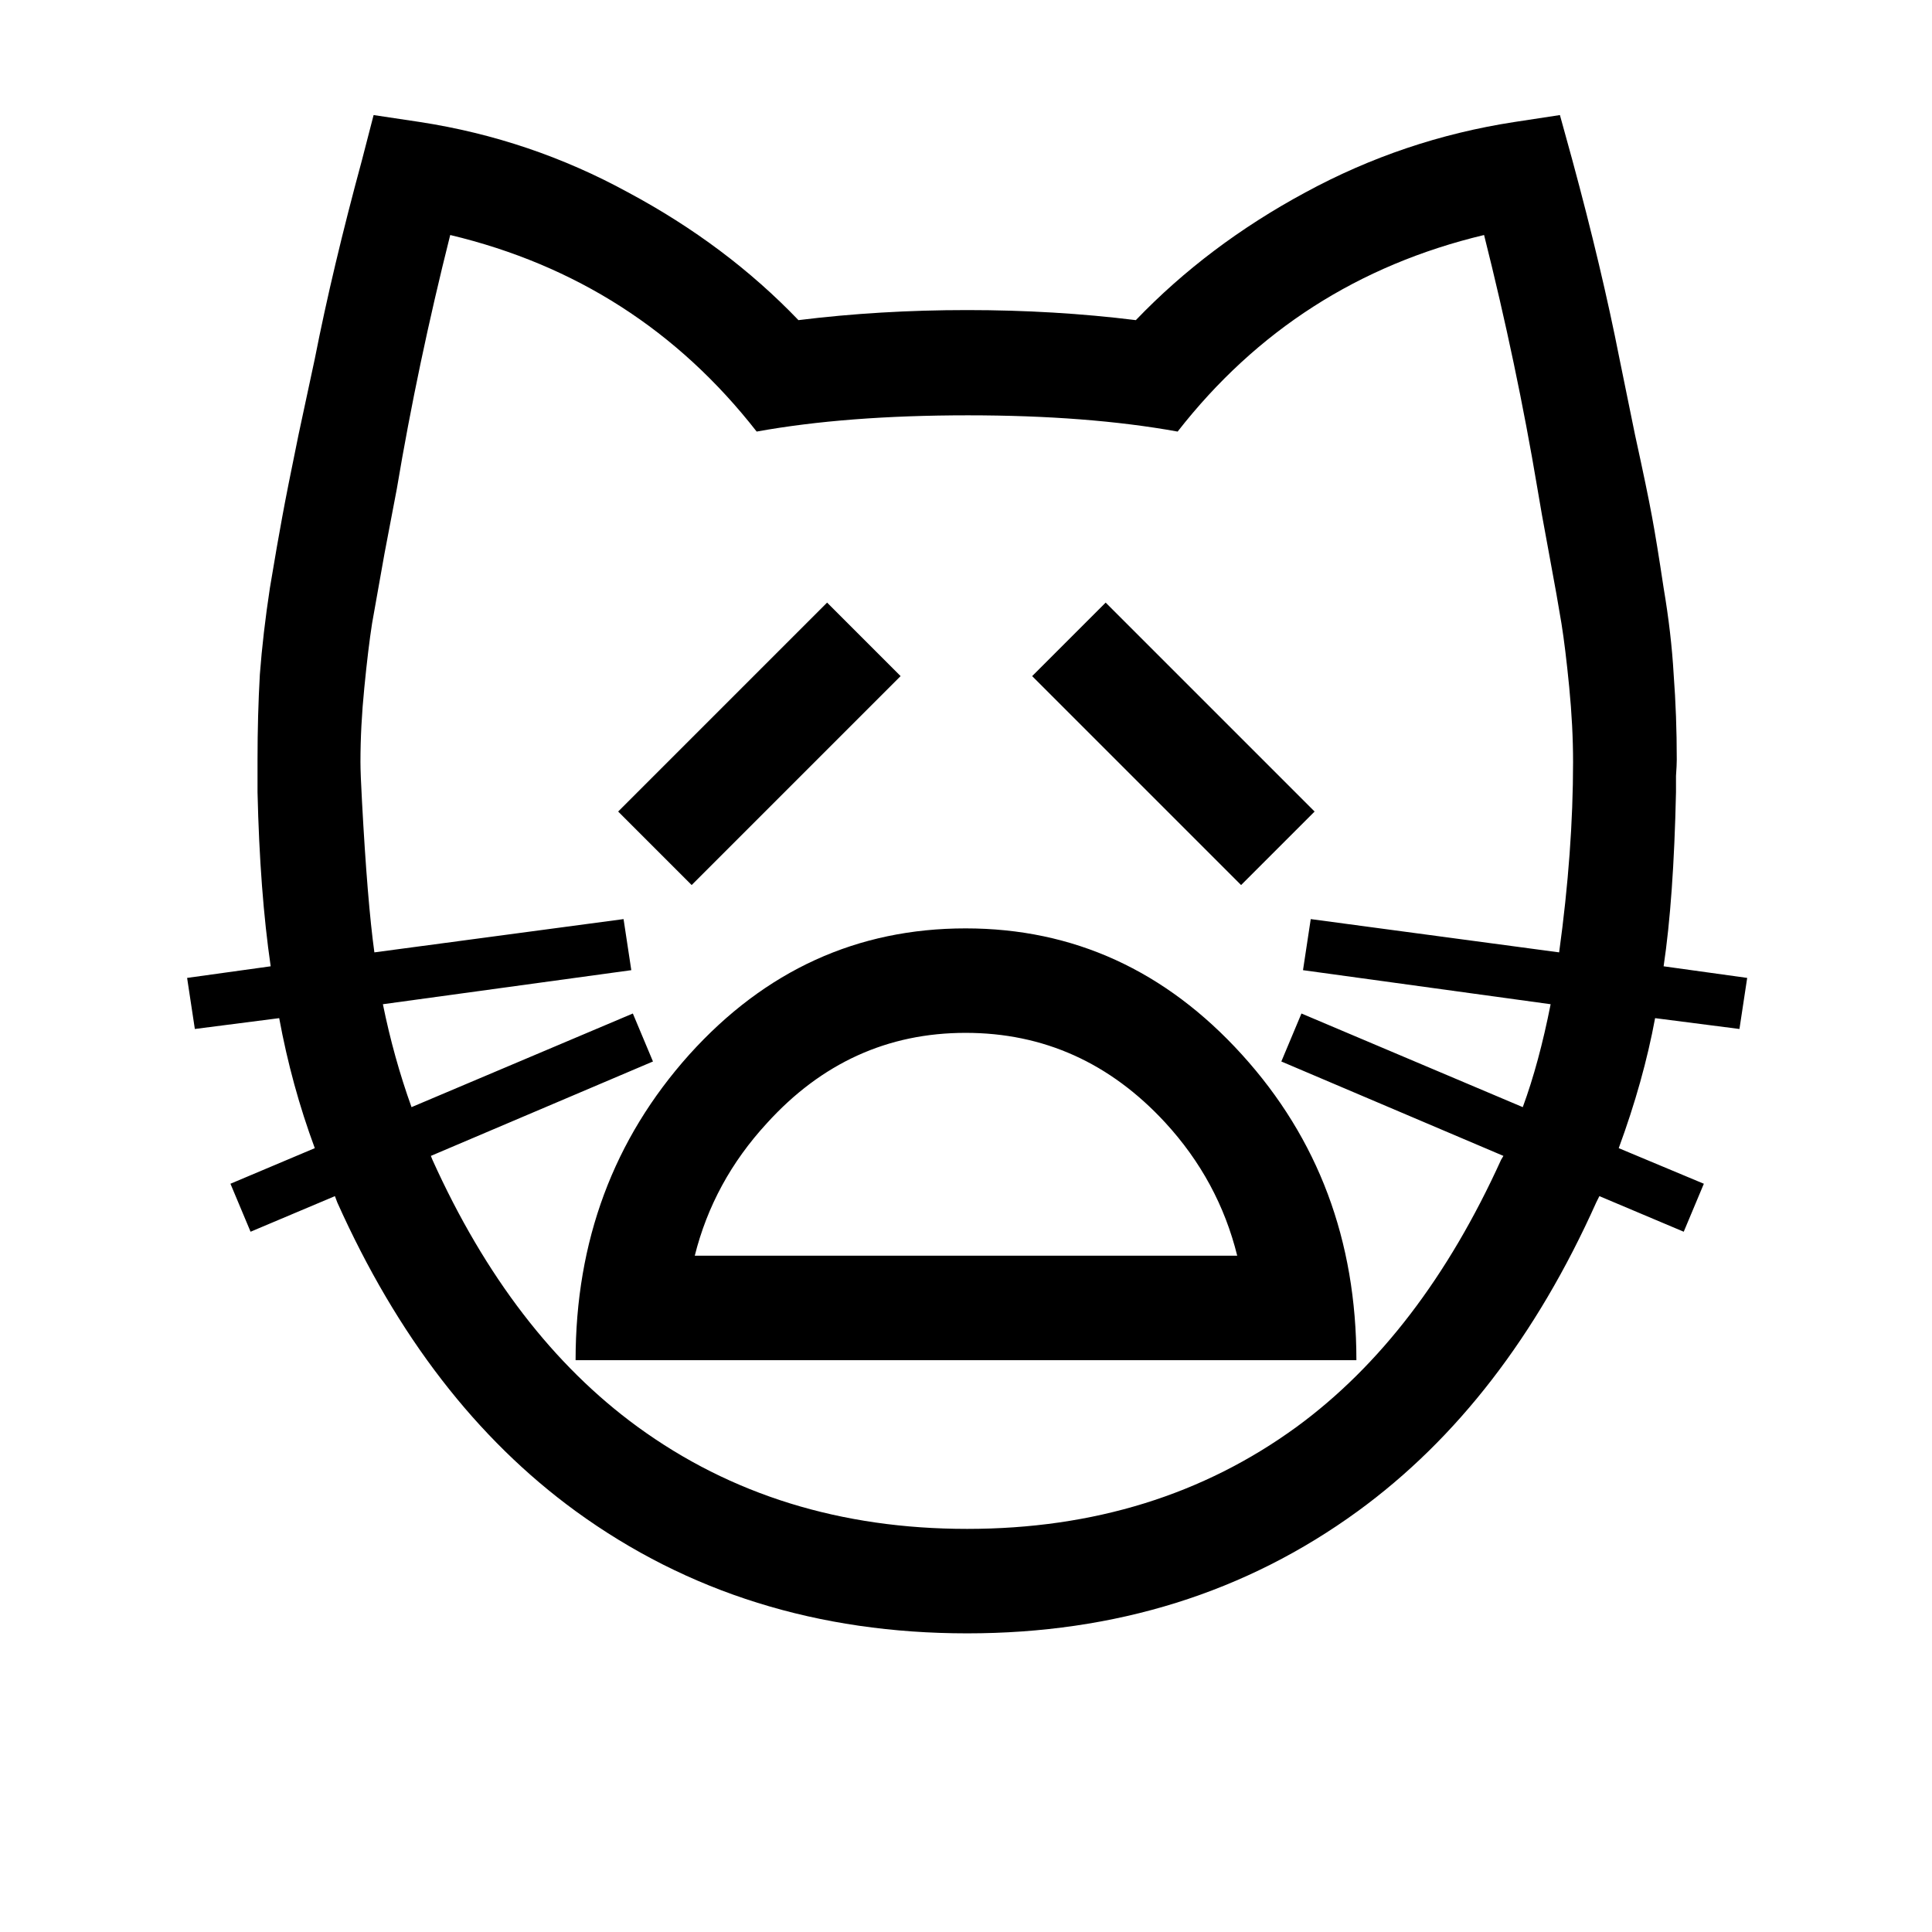 <?xml version="1.0" encoding="UTF-8" standalone="no"?>
<!-- Created with Inkscape (http://www.inkscape.org/) -->

<svg
   xmlns:dc="http://purl.org/dc/elements/1.1/"
   xmlns:cc="http://creativecommons.org/ns#"
   xmlns:rdf="http://www.w3.org/1999/02/22-rdf-syntax-ns#"
   xmlns:svg="http://www.w3.org/2000/svg"
   xmlns="http://www.w3.org/2000/svg"
   xmlns:sodipodi="http://sodipodi.sourceforge.net/DTD/sodipodi-0.dtd"
   xmlns:inkscape="http://www.inkscape.org/namespaces/inkscape"
   width="512"
   height="512"
   id="svg3003"
   version="1.1"
   inkscape:version="0.48.4 r9939"
   sodipodi:docname="WEARY CAT FACE.svg">
  <defs
     id="defs3005" />
  <sodipodi:namedview
     id="base"
     pagecolor="#ffffff"
     bordercolor="#666666"
     borderopacity="1.0"
     inkscape:pageopacity="0.0"
     inkscape:pageshadow="2"
     inkscape:zoom="0.36114926"
     inkscape:cx="534.60374"
     inkscape:cy="162.64408"
     inkscape:current-layer="layer1"
     showgrid="true"
     inkscape:document-units="px"
     inkscape:grid-bbox="true"
     inkscape:window-width="679"
     inkscape:window-height="729"
     inkscape:window-x="0"
     inkscape:window-y="18"
     inkscape:window-maximized="0" />
  <g
     id="layer1"
     inkscape:label="Layer 1"
     inkscape:groupmode="layer"
     transform="translate(0,448)">
    <g
       style="font-size:144px;font-style:normal;font-weight:normal;text-align:center;line-height:125%;letter-spacing:0px;word-spacing:0px;text-anchor:middle;fill:#000000;fill-opacity:1;stroke:none;font-family:Sans"
       id="text2983">
      <path
         d="m 413.188,-195.613 c 2.461,-17.91 3.691,-34.726 3.691,-50.449 -3.8e-4,-6.289 -0.342,-12.92 -1.025,-19.893 -0.684,-6.972 -1.368,-12.578 -2.051,-16.816 -0.684,-4.238 -1.778,-10.39 -3.281,-18.457 -1.504,-8.066 -2.53,-13.808 -3.076,-17.227 -3.692,-22.011 -8.409,-44.433 -14.15,-67.266 -33.223,7.93 -60.293,25.293 -81.211,52.09 -15.86,-2.871 -34.385,-4.306 -55.576,-4.307 -21.465,2.9e-4 -40.127,1.436 -55.986,4.307 -20.918,-26.797 -47.988,-44.16 -81.211,-52.09 -5.742,22.832 -10.459,45.254 -14.15,67.266 -0.684,3.692 -1.777,9.434 -3.281,17.227 -1.367,7.793 -2.461,13.946 -3.281,18.457 -0.684,4.375 -1.367,10.049 -2.051,17.021 -0.684,6.836 -1.025,13.399 -1.025,19.688 -5.8e-5,2.051 0.137,5.537 0.41,10.459 0.957,17.774 2.051,31.104 3.281,39.99 l 66.035,-8.818 2.051,13.535 -65.83,9.023 c 1.914,9.434 4.443,18.526 7.588,27.275 l 58.652,-24.814 5.332,12.715 -58.857,25.02 0.41,1.025 c 13.945,30.898 32.06,54.482 54.346,70.752 24.746,18.047 53.867,27.07 87.363,27.07 33.496,-3e-6 62.617,-9.023 87.363,-27.07 22.011,-16.133 40.058,-39.717 54.141,-70.752 l 0.615,-1.025 -58.857,-25.02 5.332,-12.715 58.652,24.814 c 2.871,-7.793 5.332,-16.885 7.383,-27.275 l -65.625,-9.023 2.051,-13.535 65.83,8.818 M 211.596,-363.162 c 14.355,-1.777 29.258,-2.666 44.707,-2.666 15.449,3.1e-4 30.351,0.889 44.707,2.666 12.715,-13.261 27.685,-24.541 44.912,-33.838 17.363,-9.433 35.82,-15.654 55.371,-18.662 l 12.1,-1.846 3.281,11.895 c 5.195,19.141 9.365,36.709 12.51,52.705 0.683,3.282 2.05,9.981 4.102,20.098 2.187,9.981 3.691,17.227 4.512,21.738 0.82,4.375 1.845,10.664 3.076,18.867 1.367,8.067 2.255,15.723 2.666,22.969 0.546,7.246 0.82,14.766 0.82,22.559 -4e-4,0.957 -0.069,2.393 -0.205,4.307 -4.1e-4,1.914 -4.1e-4,3.35 0,4.307 -0.411,18.867 -1.504,34.248 -3.281,46.143 l 22.148,3.076 -2.051,13.535 -22.354,-2.871 c -2.051,11.074 -5.264,22.559 -9.639,34.453 l 22.559,9.434 -5.332,12.715 -22.354,-9.434 -0.82,1.641 c -15.86,35.41 -36.914,62.686 -63.164,81.826 -29.668,21.602 -64.19,32.402 -103.564,32.402 -39.512,-3.1e-5 -74.102,-10.801 -103.77,-32.402 -26.25,-19.141 -47.305,-46.416 -63.164,-81.826 l -0.615,-1.641 -22.354,9.434 -5.332,-12.715 22.354,-9.434 c -4.102,-11.074 -7.246,-22.558 -9.434,-34.453 l -22.354,2.871 -2.051,-13.535 22.148,-3.076 c -1.914,-13.125 -3.076,-28.506 -3.486,-46.143 l 0,-8.613 c -3.1e-5,-7.793 0.205,-15.312 0.615,-22.559 0.547,-7.246 1.436,-14.902 2.666,-22.969 1.367,-8.203 2.461,-14.492 3.281,-18.867 0.82,-4.511 2.256,-11.758 4.307,-21.738 2.187,-10.117 3.623,-16.816 4.307,-20.098 3.144,-15.996 7.314,-33.564 12.51,-52.705 l 3.076,-11.895 12.305,1.846 c 19.551,3.008 37.939,9.229 55.166,18.662 17.363,9.297 32.402,20.576 45.117,33.838 m -27.48,247.939 143.76,0 c -3.282,-13.262 -9.639,-25.019 -19.072,-35.273 -14.629,-15.859 -32.266,-23.789 -52.91,-23.789 -20.645,1.3e-4 -38.213,7.998 -52.705,23.994 -9.434,10.254 -15.791,21.943 -19.072,35.068 m 175.342,27.686 -206.924,0 c -1.1e-4,-31.582 10.049,-58.584 30.146,-81.006 20.097,-22.285 44.502,-33.428 73.213,-33.428 28.574,1.5e-4 52.978,11.143 73.213,33.428 20.234,22.285 30.351,49.287 30.352,81.006 m -30.557,-125.918 -55.371,-55.371 19.482,-19.482 55.371,55.371 -19.482,19.482 m -145.605,0 -19.482,-19.482 55.371,-55.371 19.482,19.482 -55.371,55.371"
         style="font-size:420px"
         id="path4518" />
    </g>
  </g>
</svg>
